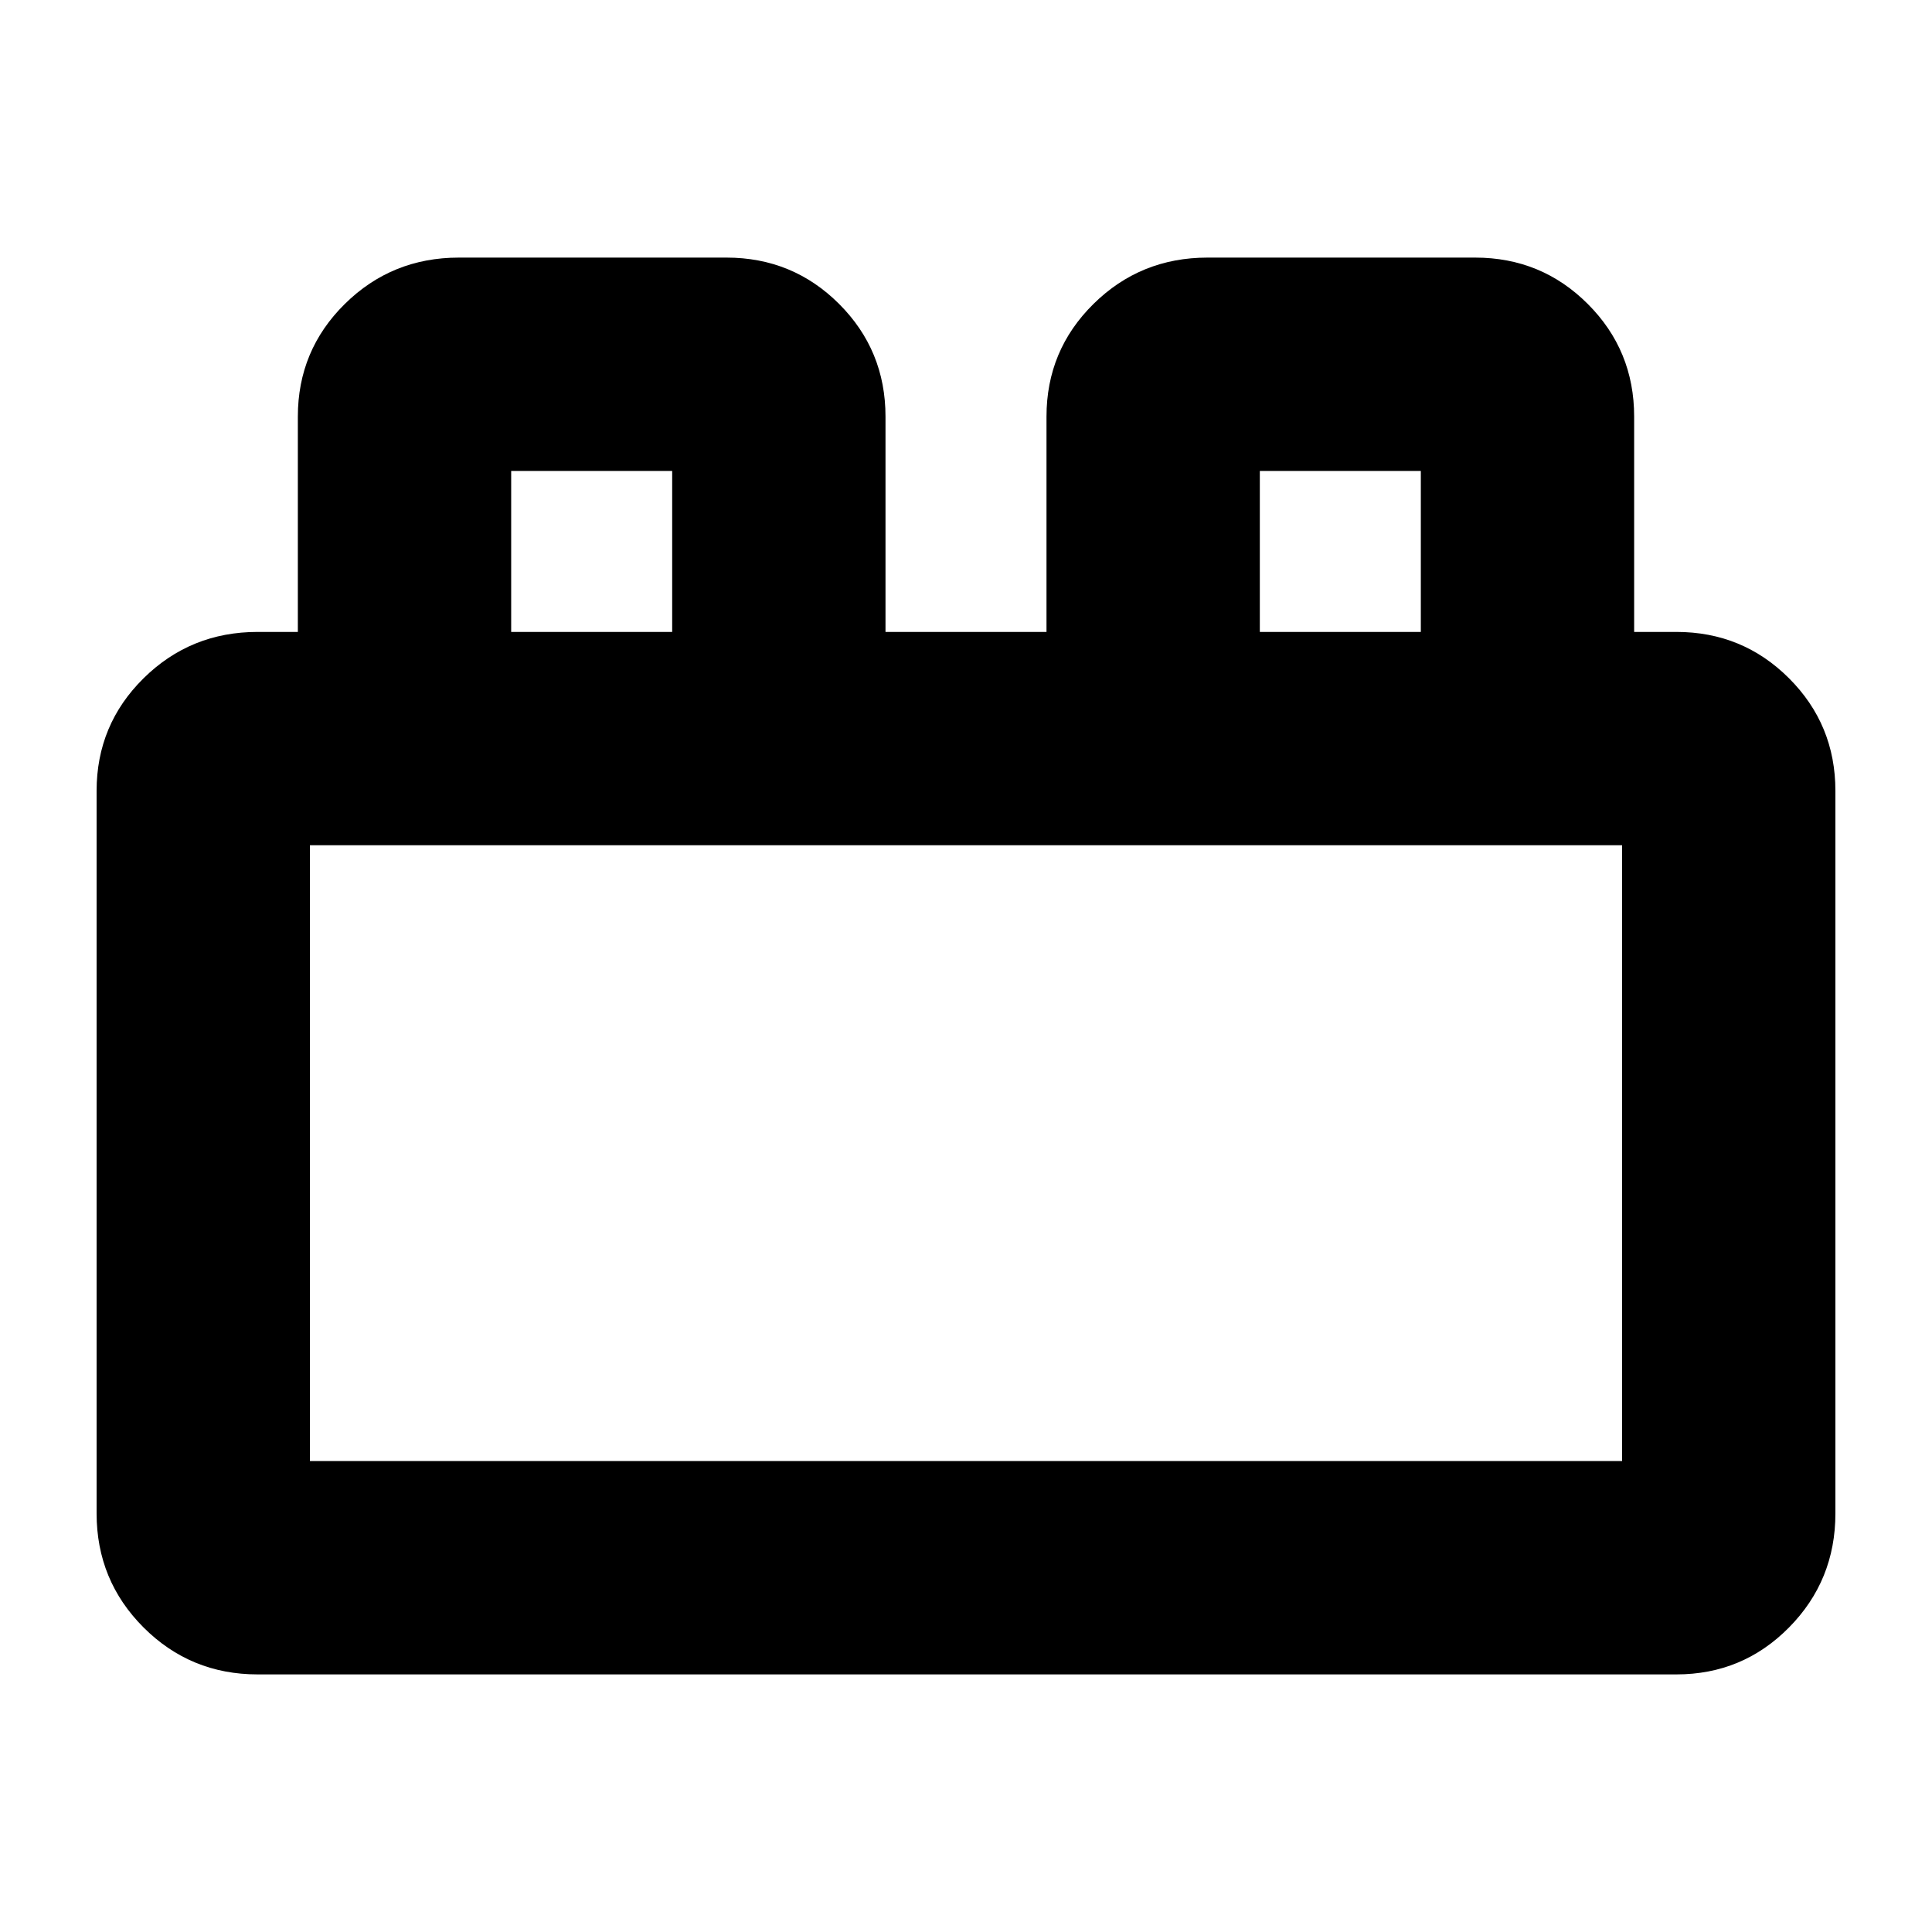 <svg xmlns="http://www.w3.org/2000/svg" height="24" viewBox="0 -960 960 960" width="24"><path d="M48-208v-359q0-32.92 23.33-55.96Q94.67-646 128-646h20v-107q0-32.92 23.33-55.96Q194.67-832 228-832h133q32.92 0 55.96 23.04T440-753v107h80v-107q0-32.92 23.33-55.96Q566.67-832 600-832h133q32.92 0 55.96 23.04T812-753v107h21q32.92 0 55.96 23.04T912-567v359q0 33.33-23.04 56.67Q865.92-128 833-128H128q-33.33 0-56.67-23.33Q48-174.67 48-208Zm106-26h652v-306H154v306Zm100-412h80v-80h-80v80Zm372 0h80v-80h-80v80ZM154-234h652-652Zm100-412h80-80Zm372 0h80-80Z"/></svg>